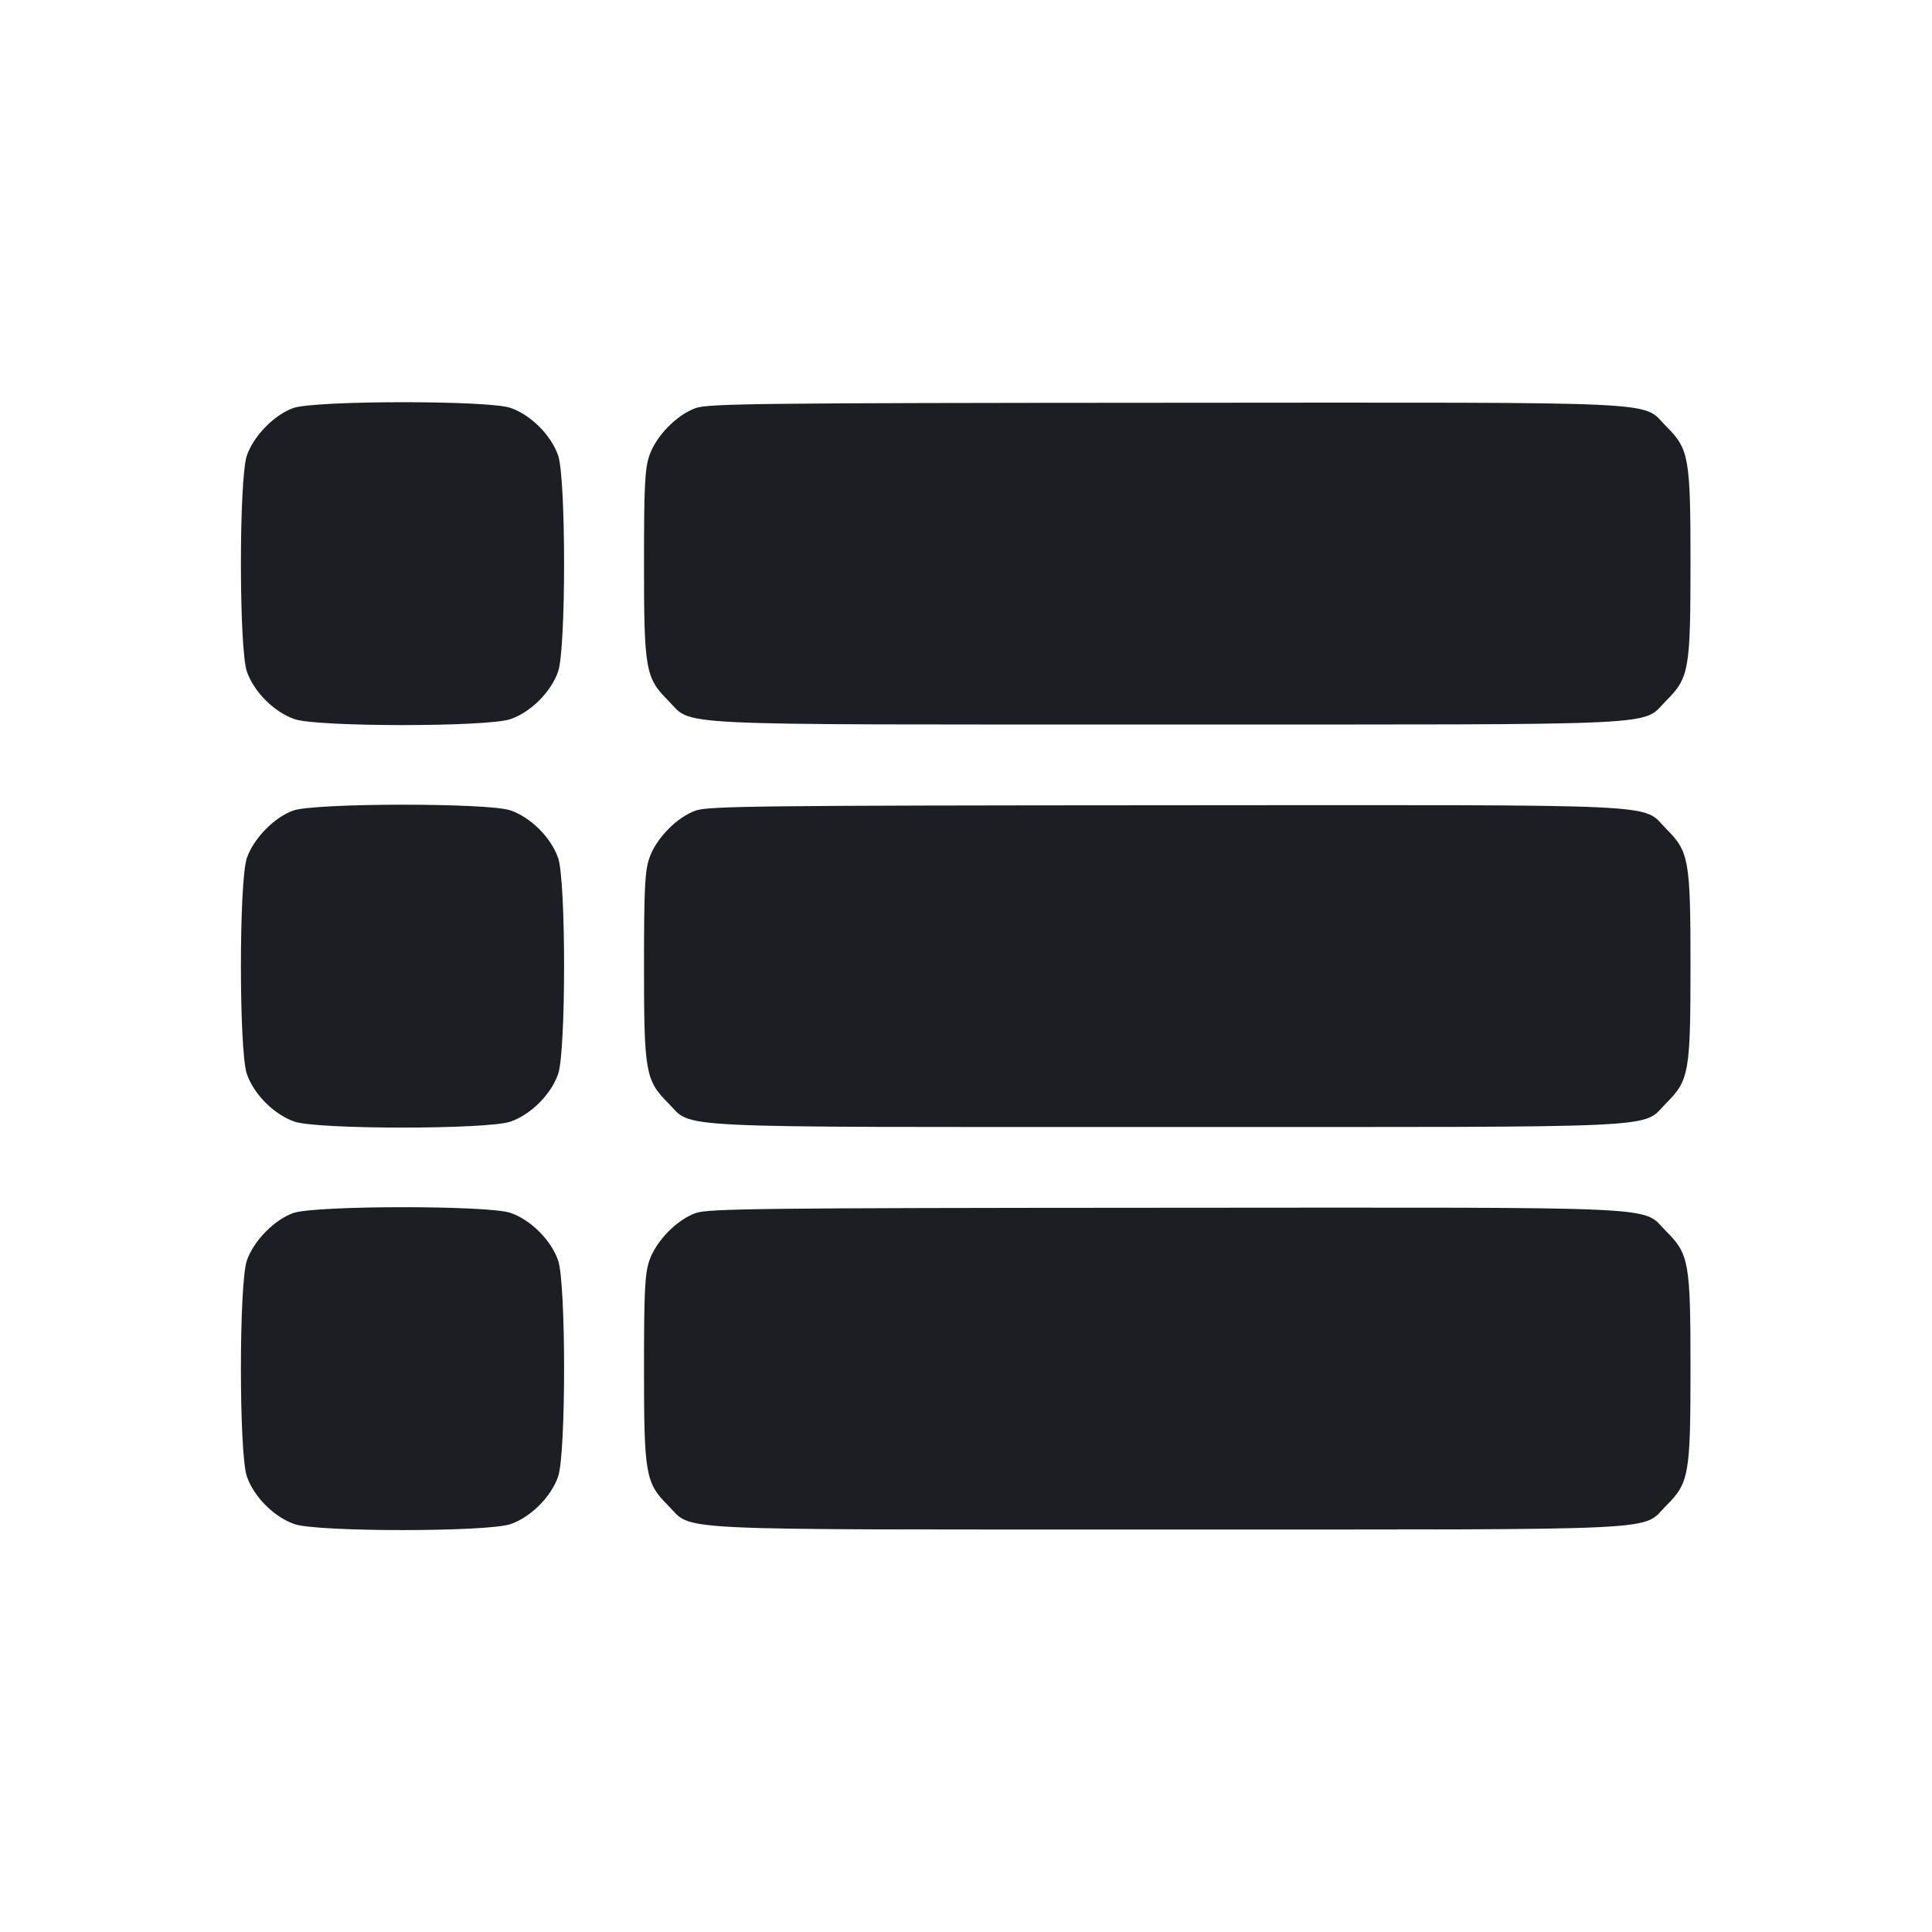 <svg width="1200" height="1200" viewBox="0 0 1200 1200" fill="none" xmlns="http://www.w3.org/2000/svg"><path d="M182.171 253.434 C 170.364 257.604,157.459 270.822,153.312 282.991 C 148.411 297.376,148.411 402.624,153.312 417.009 C 157.626 429.667,170.333 442.374,182.991 446.688 C 197.376 451.589,302.624 451.589,317.009 446.688 C 329.667 442.374,342.374 429.667,346.688 417.009 C 351.589 402.624,351.589 297.376,346.688 282.991 C 342.374 270.333,329.667 257.626,317.009 253.312 C 303.121 248.580,195.639 248.677,182.171 253.434 M432.171 253.434 C 420.364 257.604,407.459 270.822,403.312 282.991 C 400.533 291.150,400.000 301.923,400.000 350.000 C 400.000 415.783,400.922 421.027,414.947 435.053 C 431.011 451.116,407.865 450.000,725.000 450.000 C 1042.135 450.000,1018.989 451.116,1035.053 435.053 C 1049.078 421.027,1050.000 415.783,1050.000 350.000 C 1050.000 284.217,1049.078 278.973,1035.053 264.947 C 1018.977 248.872,1042.288 249.980,724.144 250.158 C 473.057 250.298,440.000 250.669,432.171 253.434 M182.171 503.434 C 170.364 507.604,157.459 520.822,153.312 532.991 C 148.411 547.376,148.411 652.624,153.312 667.009 C 157.626 679.667,170.333 692.374,182.991 696.688 C 197.376 701.589,302.624 701.589,317.009 696.688 C 329.667 692.374,342.374 679.667,346.688 667.009 C 351.589 652.624,351.589 547.376,346.688 532.991 C 342.374 520.333,329.667 507.626,317.009 503.312 C 303.121 498.580,195.639 498.677,182.171 503.434 M432.171 503.434 C 420.364 507.604,407.459 520.822,403.312 532.991 C 400.533 541.150,400.000 551.923,400.000 600.000 C 400.000 665.783,400.922 671.027,414.947 685.053 C 431.011 701.116,407.865 700.000,725.000 700.000 C 1042.135 700.000,1018.989 701.116,1035.053 685.053 C 1049.078 671.027,1050.000 665.783,1050.000 600.000 C 1050.000 534.217,1049.078 528.973,1035.053 514.947 C 1018.977 498.872,1042.288 499.980,724.144 500.158 C 473.057 500.298,440.000 500.669,432.171 503.434 M182.171 753.434 C 170.364 757.604,157.459 770.822,153.312 782.991 C 148.411 797.376,148.411 902.624,153.312 917.009 C 157.626 929.667,170.333 942.374,182.991 946.688 C 197.376 951.589,302.624 951.589,317.009 946.688 C 329.667 942.374,342.374 929.667,346.688 917.009 C 351.589 902.624,351.589 797.376,346.688 782.991 C 342.374 770.333,329.667 757.626,317.009 753.312 C 303.121 748.580,195.639 748.677,182.171 753.434 M432.171 753.434 C 420.364 757.604,407.459 770.822,403.312 782.991 C 400.533 791.150,400.000 801.923,400.000 850.000 C 400.000 915.783,400.922 921.027,414.947 935.053 C 431.011 951.116,407.865 950.000,725.000 950.000 C 1042.135 950.000,1018.989 951.116,1035.053 935.053 C 1049.078 921.027,1050.000 915.783,1050.000 850.000 C 1050.000 784.217,1049.078 778.973,1035.053 764.947 C 1018.977 748.872,1042.288 749.980,724.144 750.158 C 473.057 750.298,440.000 750.669,432.171 753.434 " fill="#1D1E23" stroke="none" fill-rule="evenodd"></path></svg>